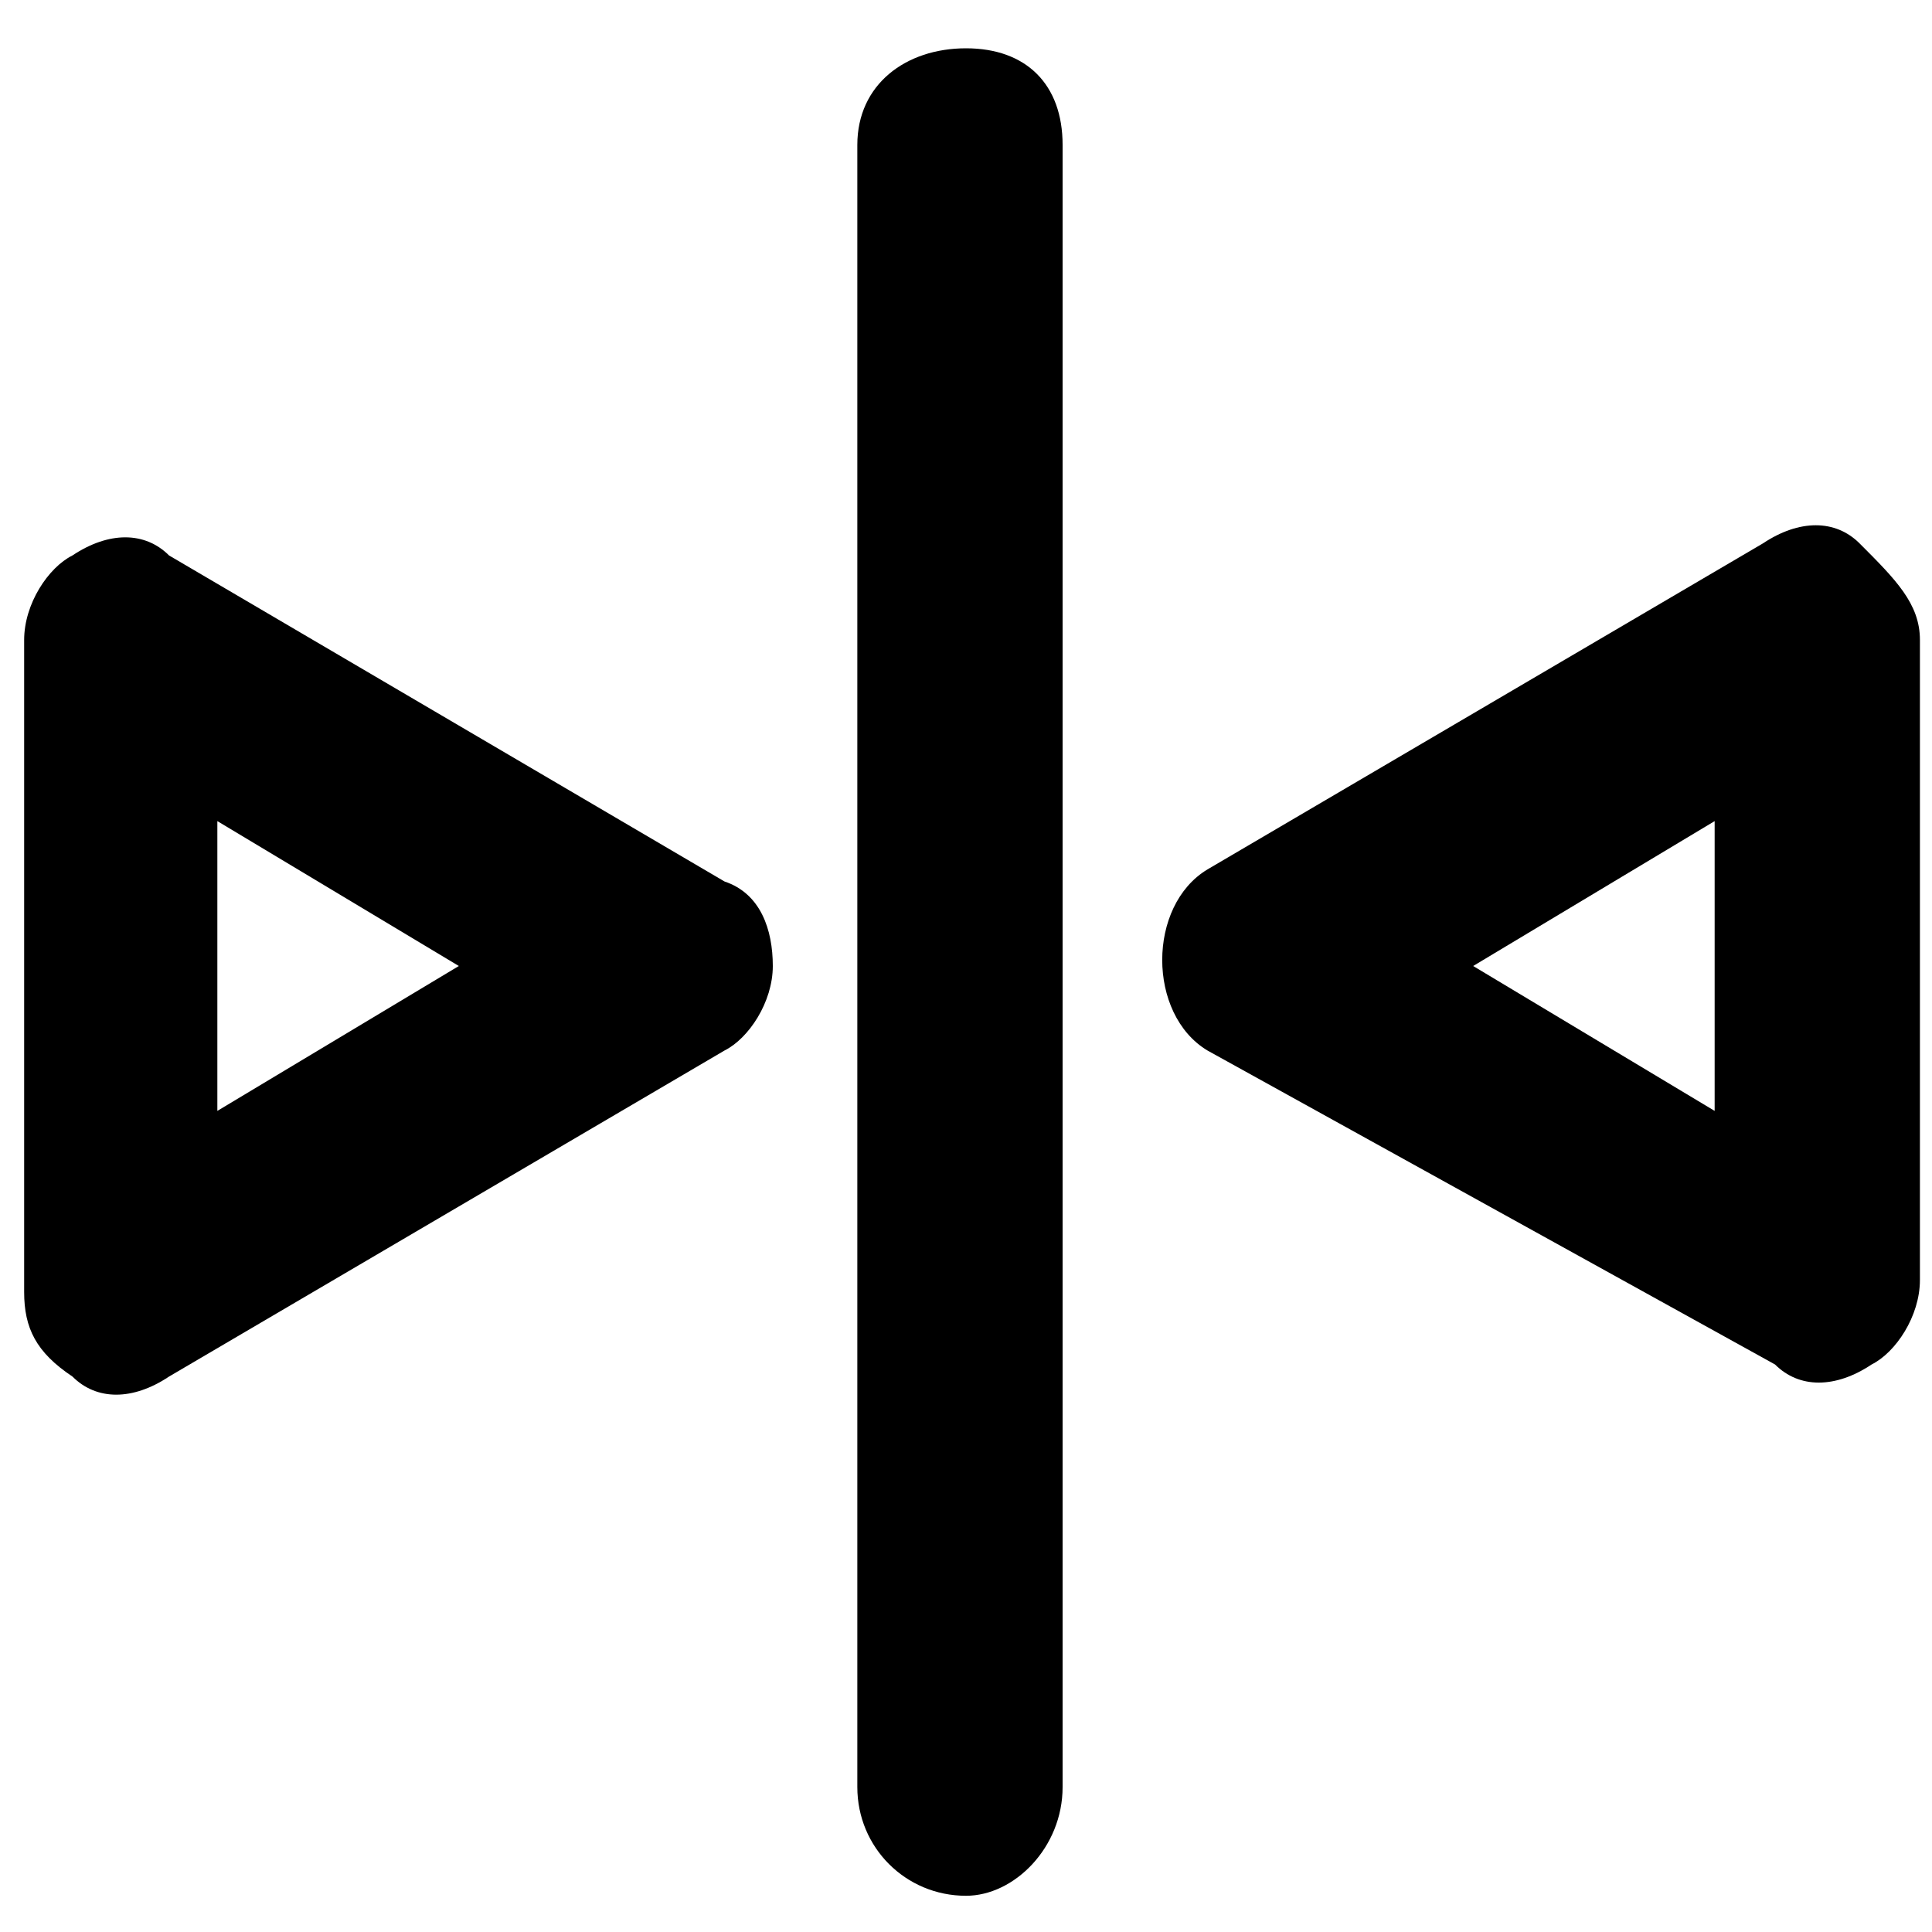 <?xml version="1.0" encoding="utf-8"?>
<!-- Generator: Adobe Illustrator 26.0.1, SVG Export Plug-In . SVG Version: 6.00 Build 0)  -->
<svg version="1.1" id="Layer_1" xmlns="http://www.w3.org/2000/svg" xmlns:xlink="http://www.w3.org/1999/xlink" x="0px" y="0px"
	 viewBox="0 0 16 16" style="enable-background:new 0 0 16 16;" xml:space="preserve">
<g>
	<path d="M8.8,1.2v13.6c0,0.5-0.4,0.9-0.8,0.9c-0.5,0-0.9-0.4-0.9-0.9V1.2c0-0.5,0.4-0.8,0.9-0.8C8.5,0.4,8.8,0.7,8.8,1.2z"/>
</g>
<g>
	<path d="M6.4,8c0,0.3-0.2,0.6-0.4,0.7l-4.6,2.7c-0.3,0.2-0.6,0.2-0.8,0c-0.3-0.2-0.4-0.4-0.4-0.7V5.3c0-0.3,0.2-0.6,0.4-0.7
		c0.3-0.2,0.6-0.2,0.8,0L6,7.3C6.3,7.4,6.4,7.7,6.4,8z M1.8,9.2l2-1.2l-2-1.2V9.2z"/>
</g>
<g>
	<path d="M15.9,5.3v5.3c0,0.3-0.2,0.6-0.4,0.7c-0.3,0.2-0.6,0.2-0.8,0L10,8.7c-0.5-0.3-0.5-1.2,0-1.5l4.6-2.7c0.3-0.2,0.6-0.2,0.8,0
		C15.7,4.8,15.9,5,15.9,5.3z M14.2,9.2V6.8l-2,1.2L14.2,9.2z"/>
</g>
</svg>
